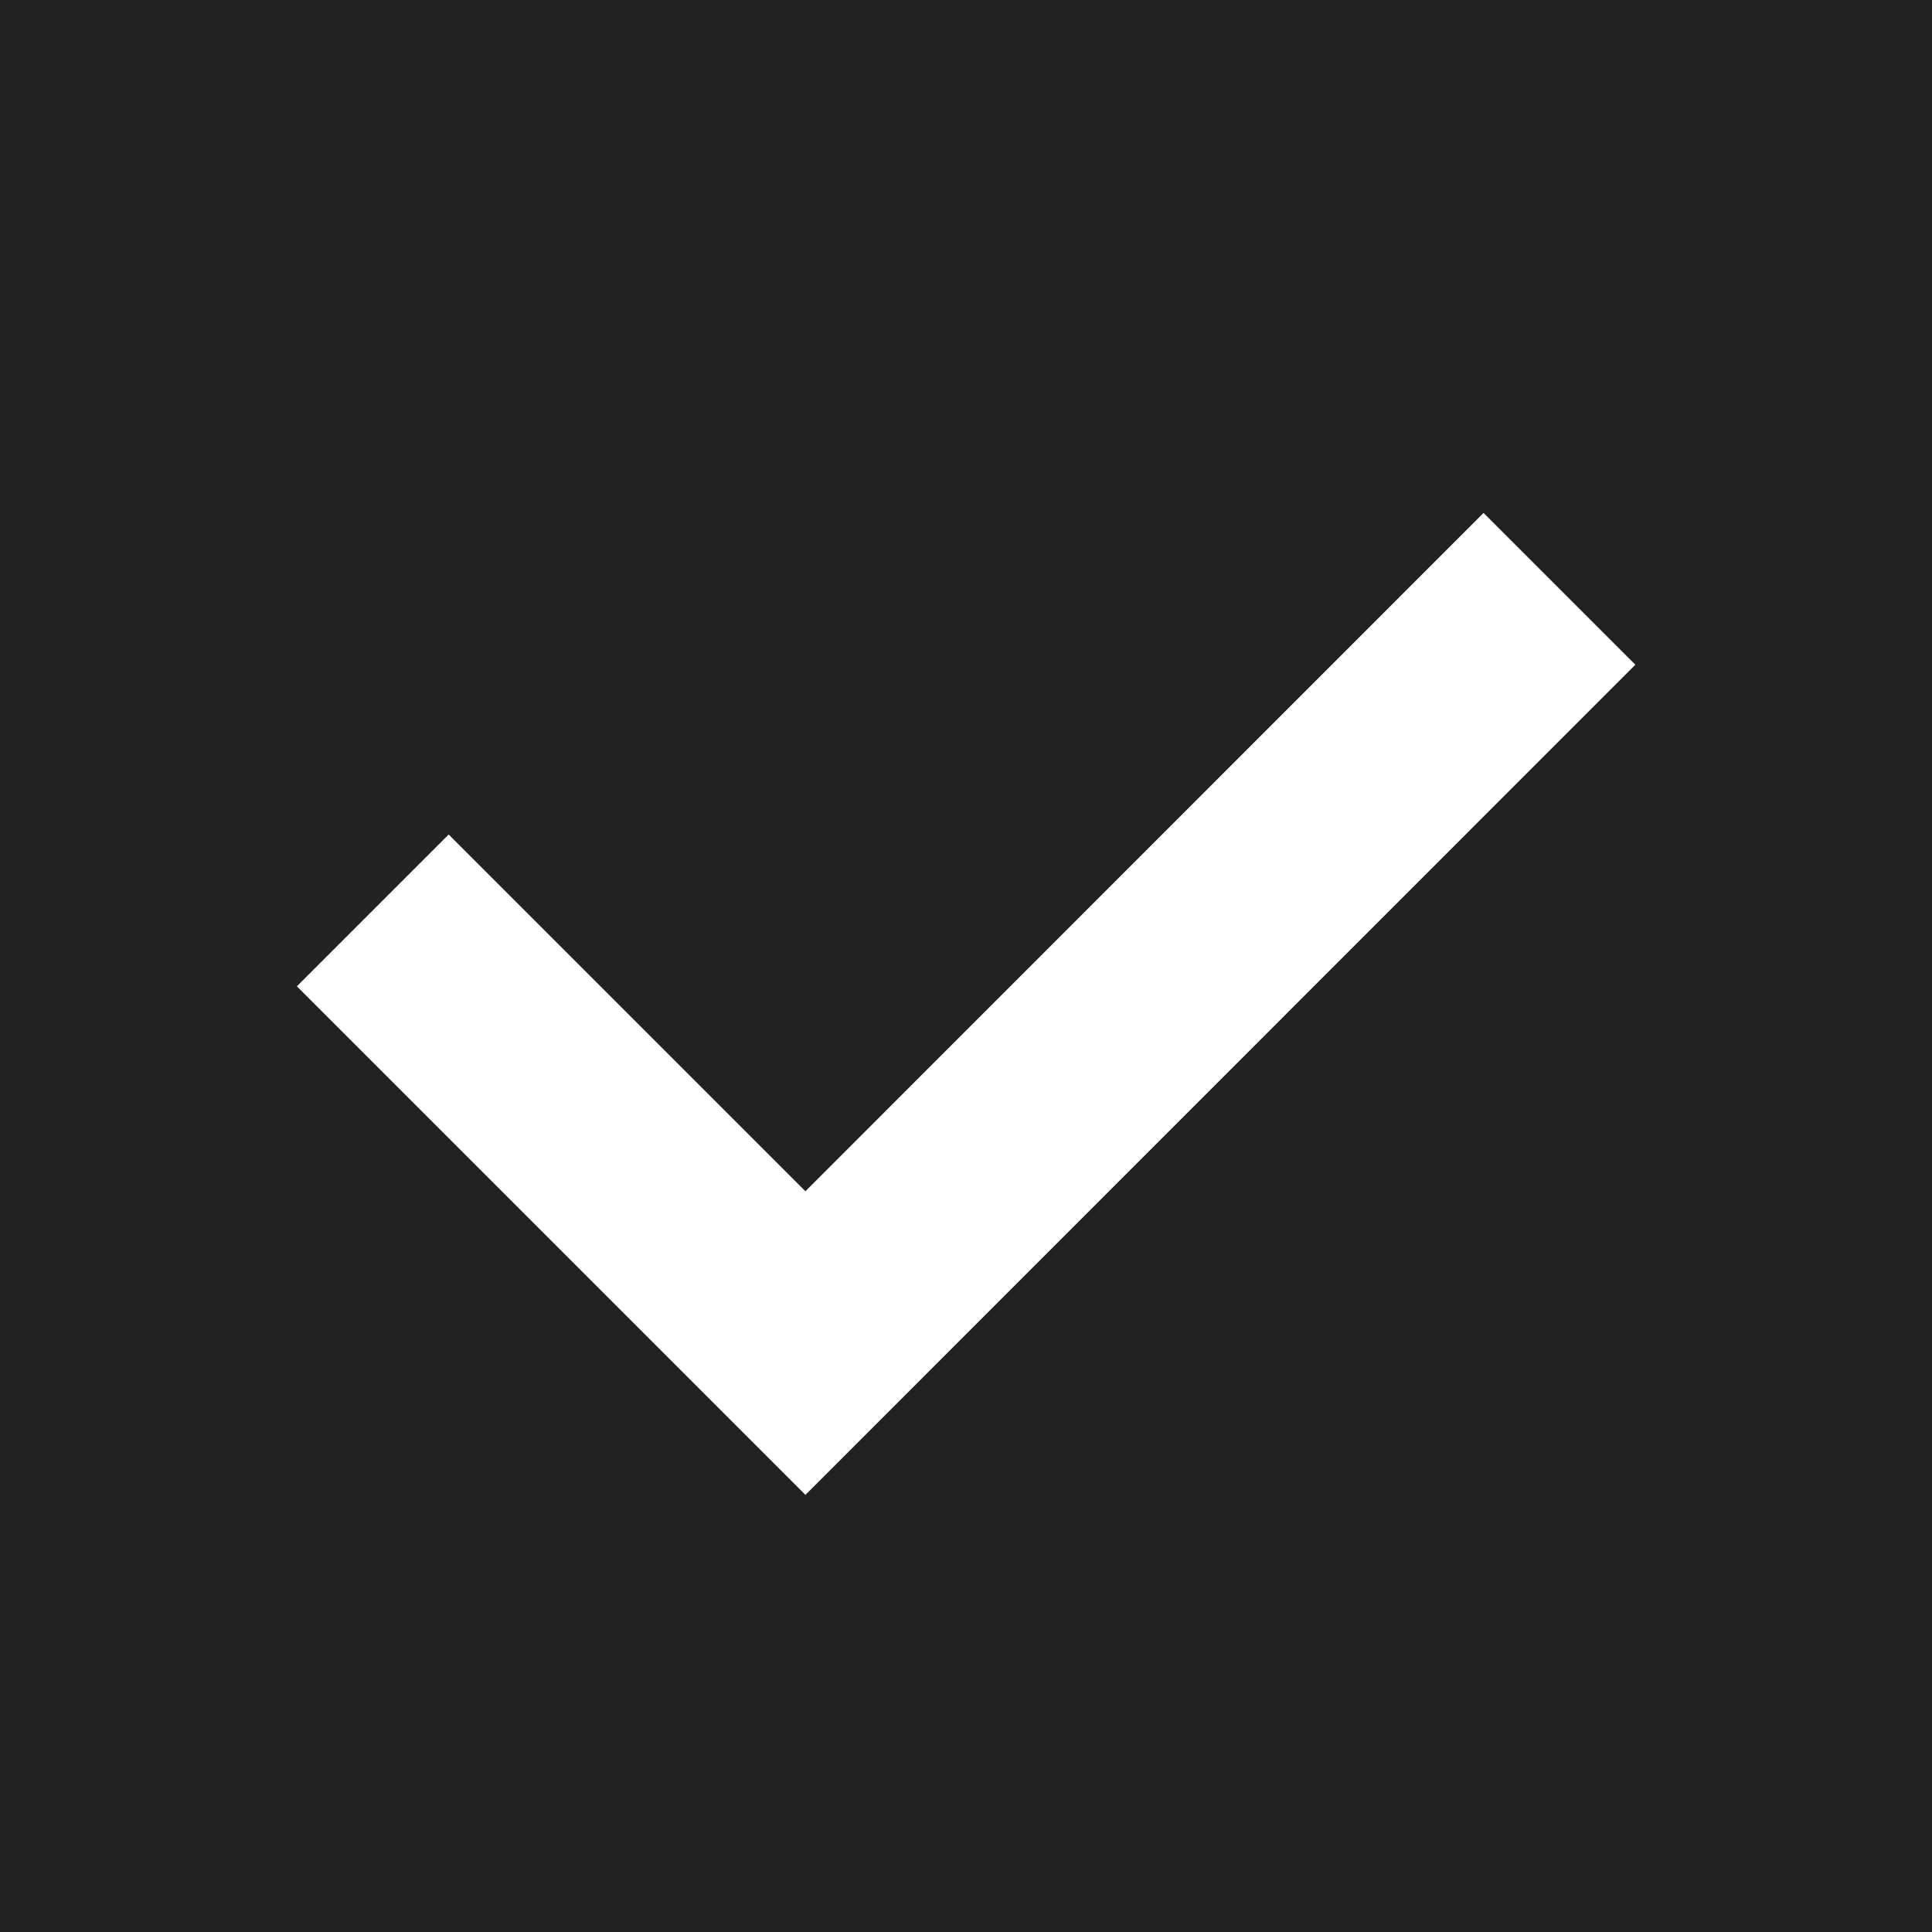 <svg id="ic_checkbox_chekced" xmlns="http://www.w3.org/2000/svg" width="18" height="18" viewBox="0 0 18 18">
  <rect id="사각형_1432" data-name="사각형 1432" width="18" height="18" fill="#222"/>
  <path id="패스_160" data-name="패스 160" d="M17725.953-7442l4.031,4.031,7.025-7.027" transform="translate(-17722.48 7450.482)" fill="none" stroke="#fff" stroke-width="2"/>
</svg>
